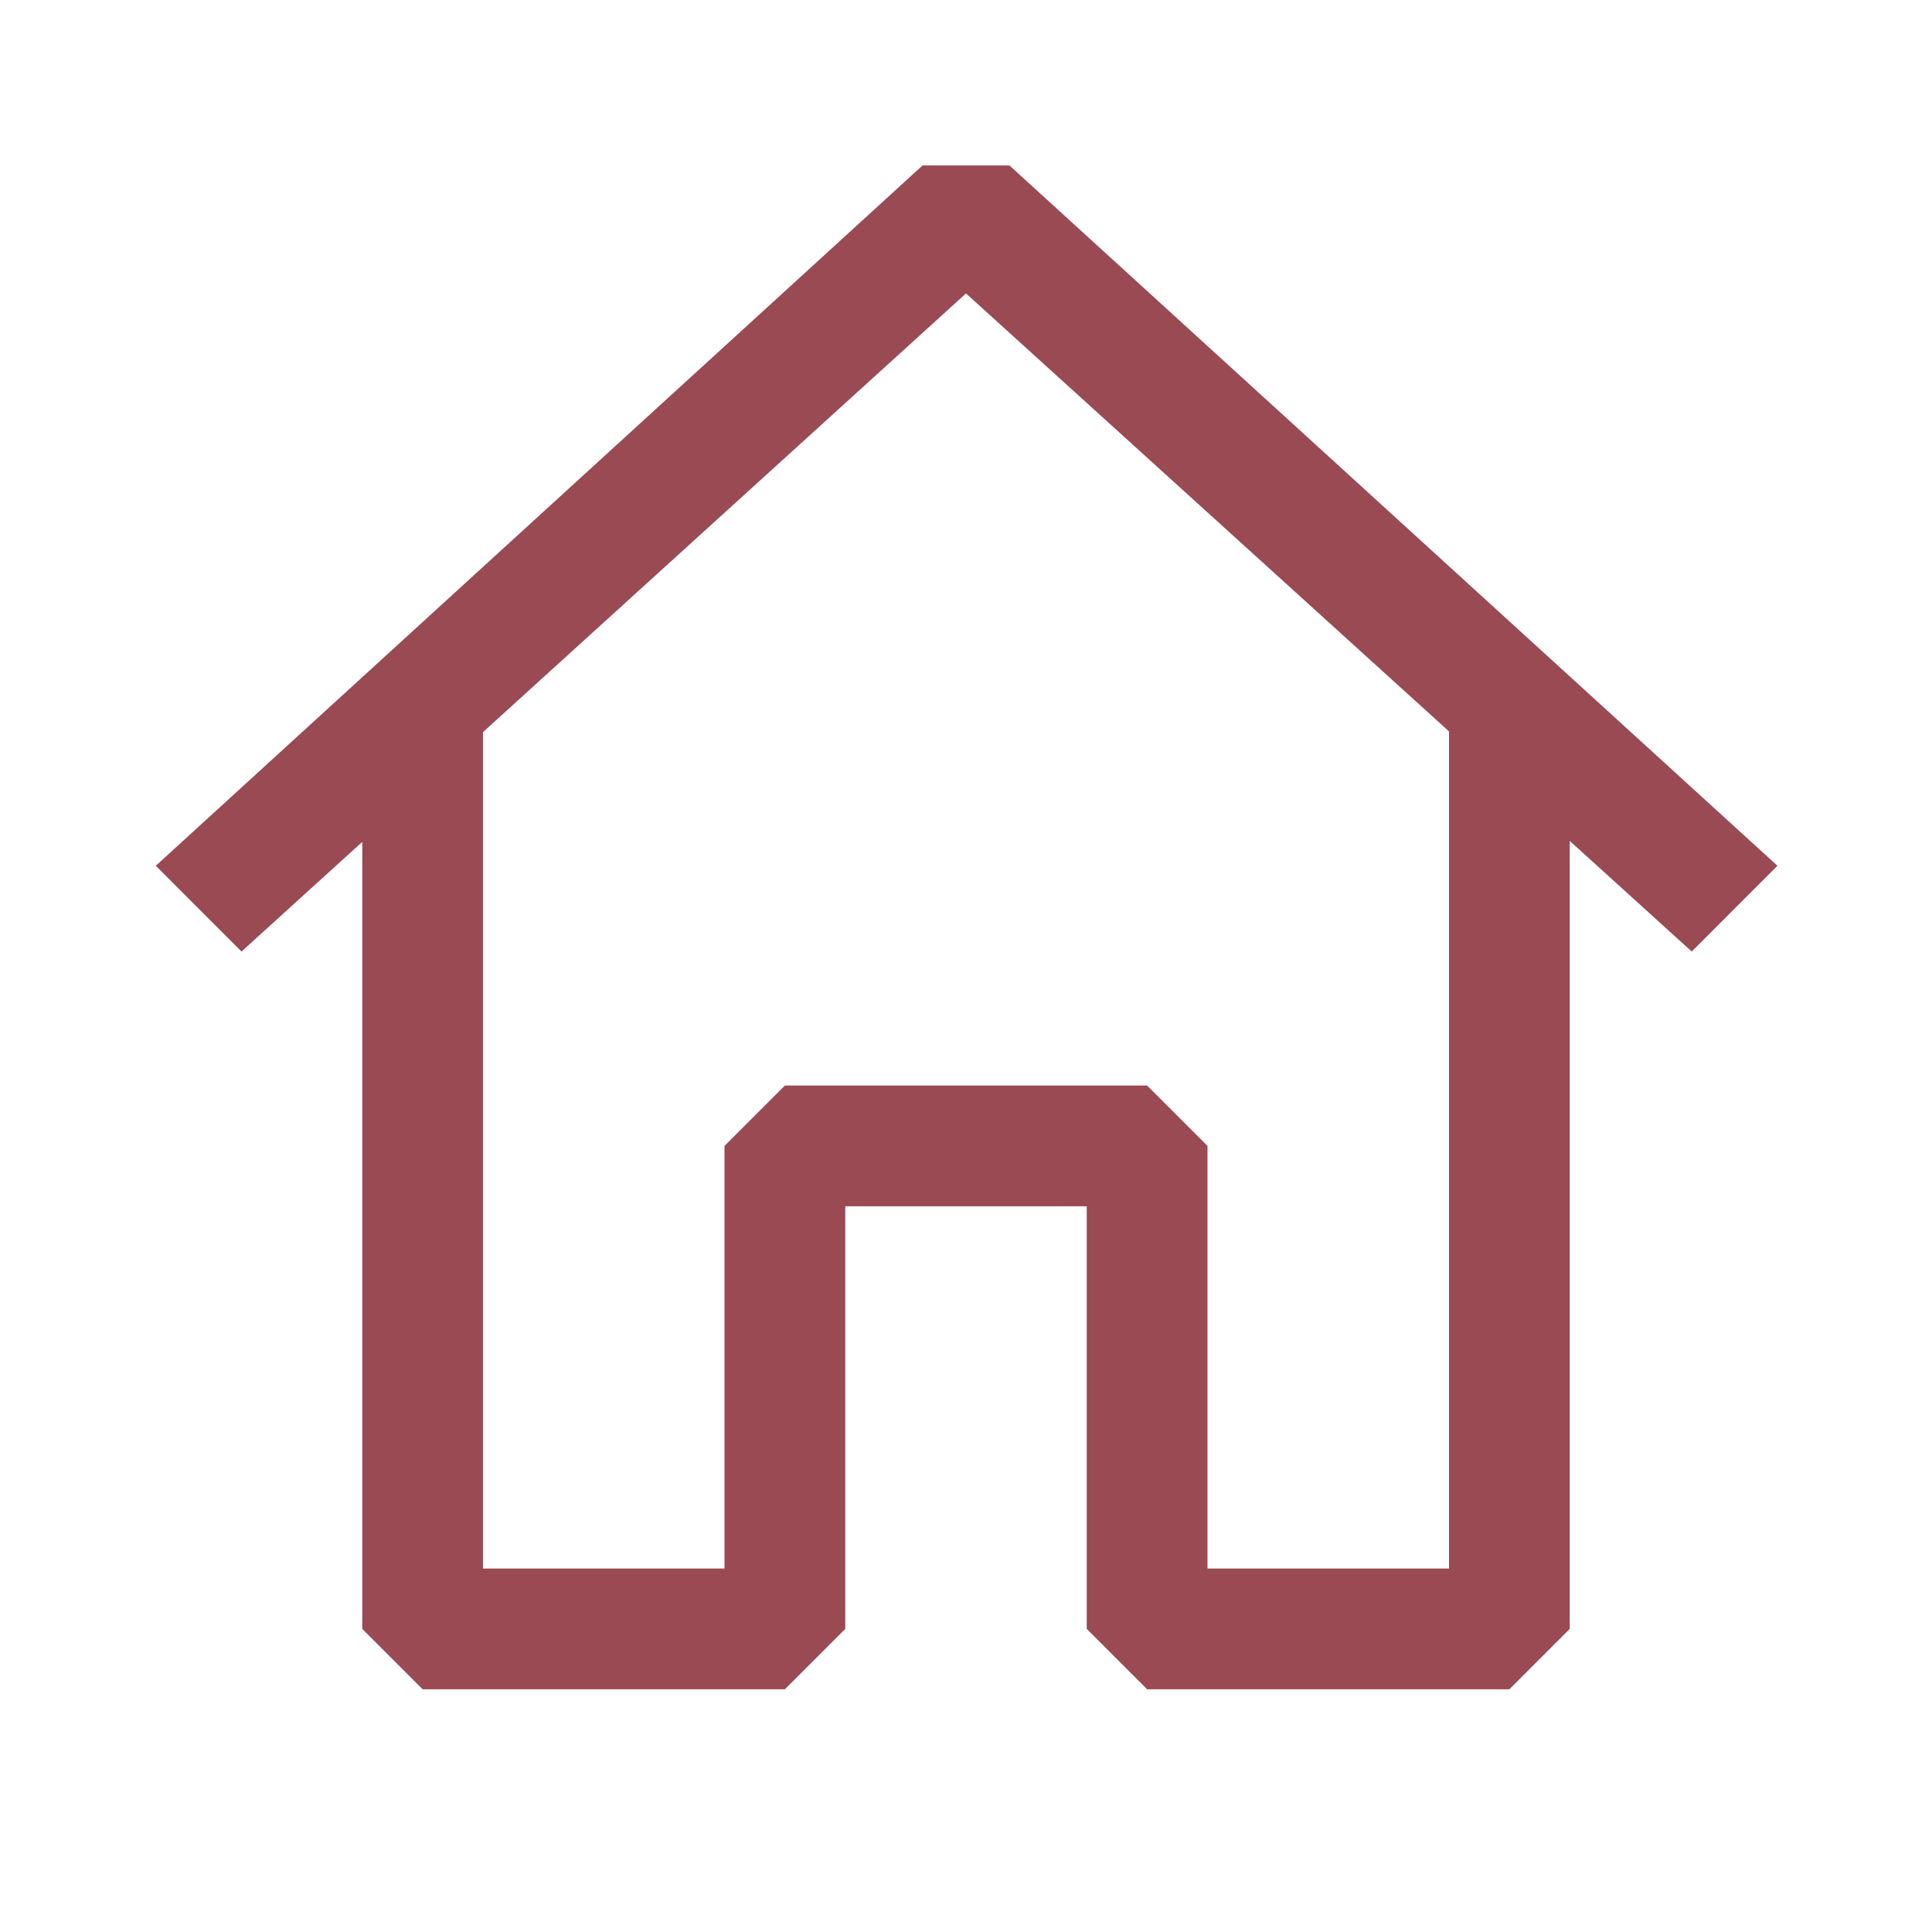 <svg width="49" height="49" viewBox="0 0 49 49" fill="none" xmlns="http://www.w3.org/2000/svg">
<path fill-rule="evenodd" clip-rule="evenodd" d="M25.602 4.196L45.08 21.958L42.906 24.133L39.812 21.327V41.313L38.281 42.844H29.094L27.562 41.313V30.594H21.438V41.313L19.906 42.844H10.719L9.188 41.313V21.352L6.125 24.133L3.951 21.958L23.398 4.196H25.602ZM12.25 18.568V39.782H18.375V29.063L19.906 27.532H29.094L30.625 29.063V39.782H36.75V18.55L24.5 7.442L12.25 18.568Z" fill="#9A4A53"/>
</svg>

